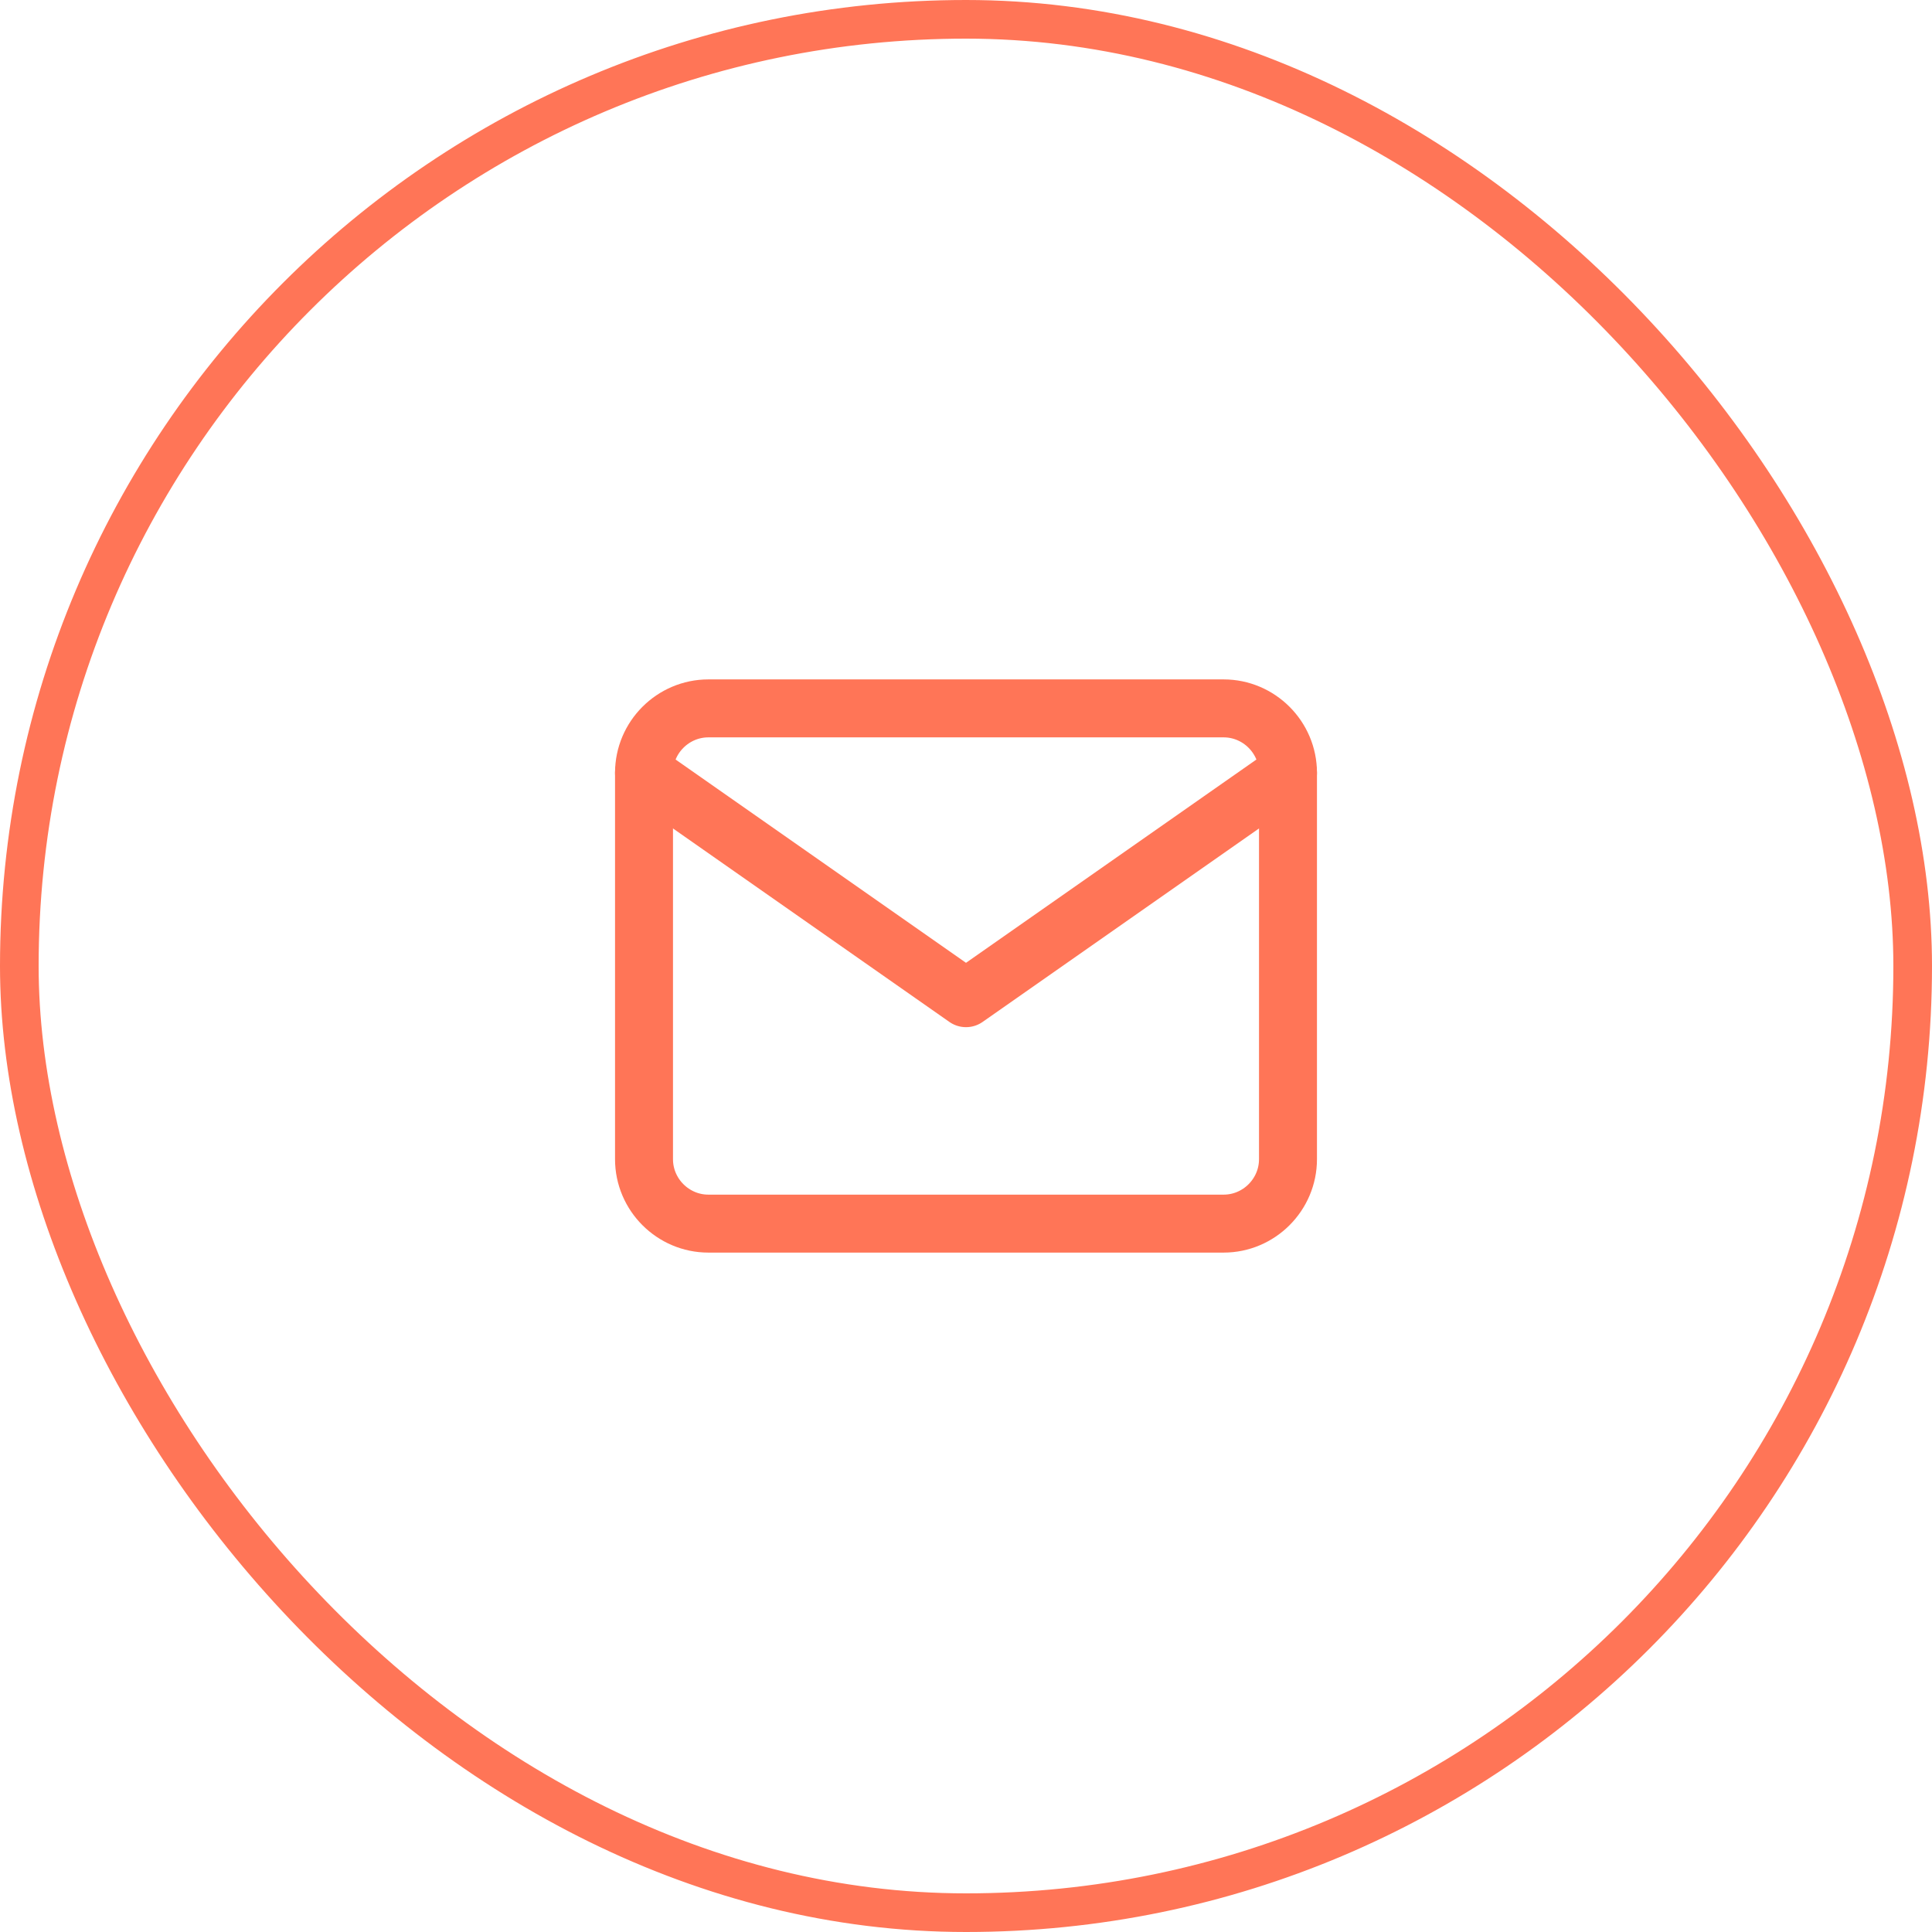 <svg width="50" height="50" viewBox="0 0 50 50" fill="none" xmlns="http://www.w3.org/2000/svg">
<rect x="0.5" y="0.5" width="49" height="49" rx="24.5" stroke="#FF7557"/>
<path d="M18.333 18.333H31.667C32.583 18.333 33.333 19.083 33.333 20V30C33.333 30.917 32.583 31.667 31.667 31.667H18.333C17.417 31.667 16.667 30.917 16.667 30V20C16.667 19.083 17.417 18.333 18.333 18.333Z" stroke="#FF7557" stroke-width="1.5" stroke-linecap="round" stroke-linejoin="round"/>
<path d="M33.333 20L25 25.833L16.667 20" stroke="#FF7557" stroke-width="1.5" stroke-linecap="round" stroke-linejoin="round"/>
</svg>
